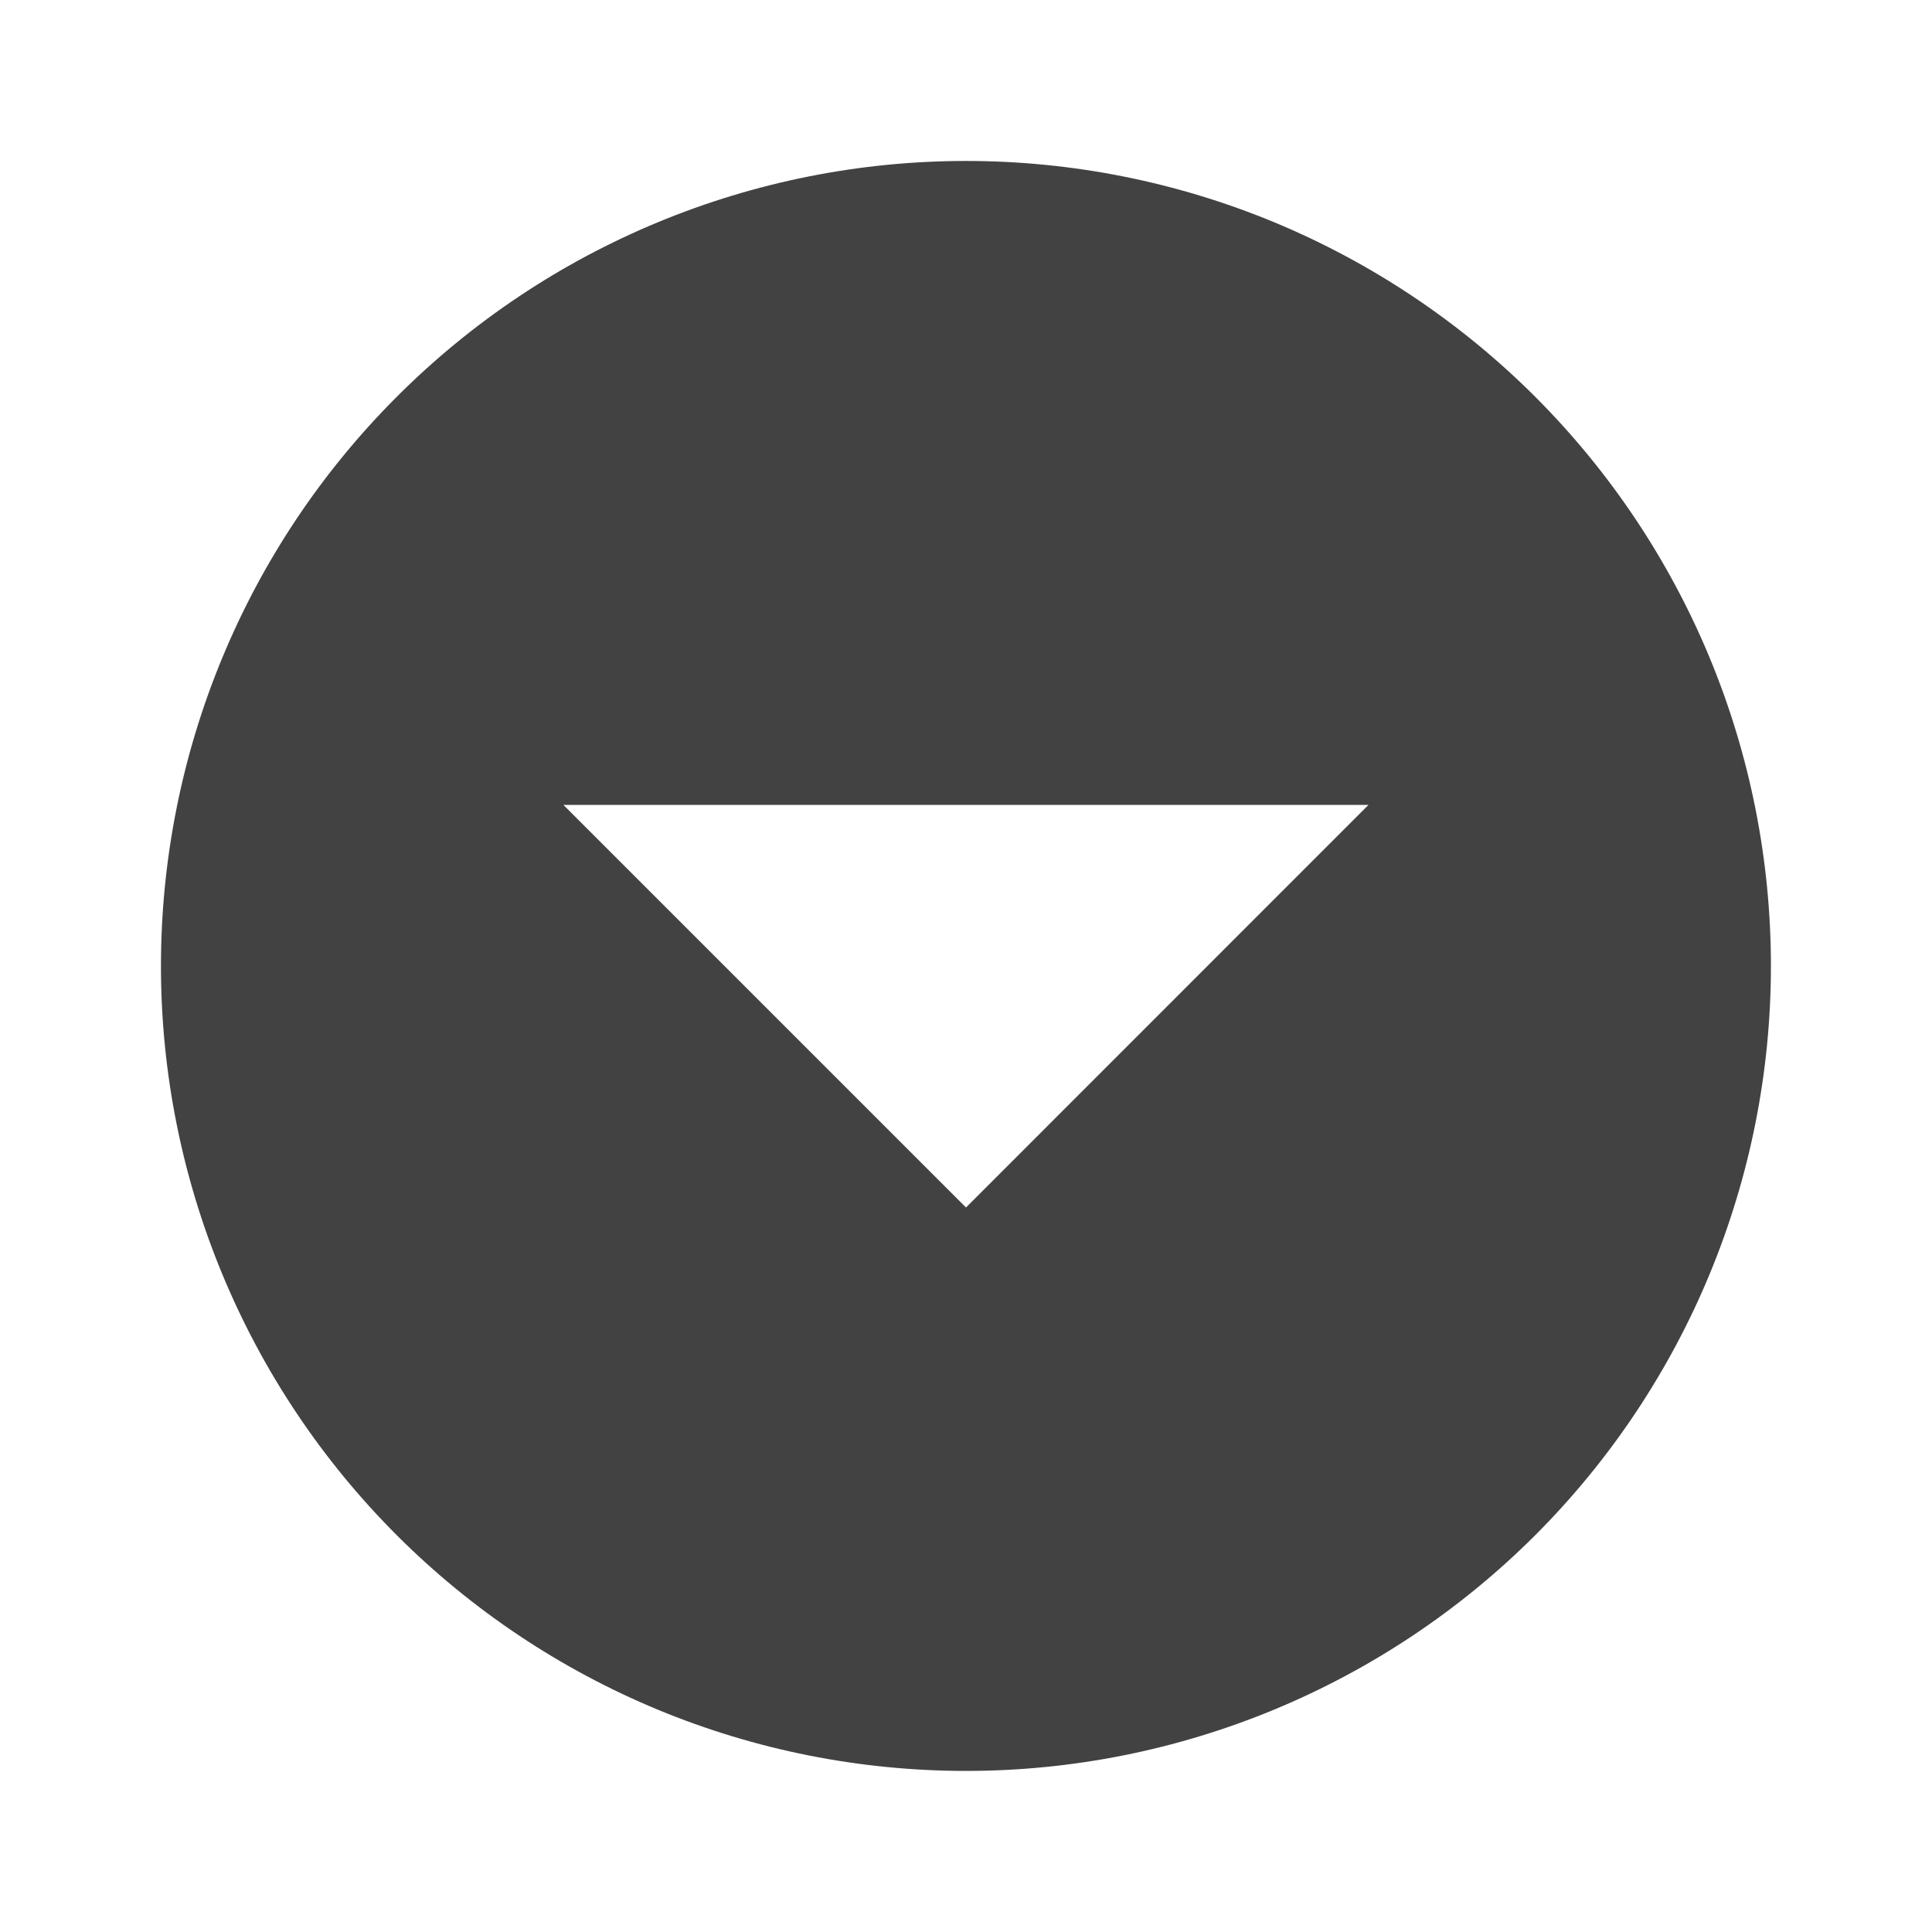 <svg width="16" height="16" viewBox="0 0 16 16" fill="none" xmlns="http://www.w3.org/2000/svg">
<path d="M8 1.333C8.875 1.333 9.742 1.505 10.551 1.84C11.36 2.176 12.095 2.667 12.714 3.286C13.333 3.905 13.824 4.64 14.159 5.448C14.494 6.257 14.666 7.124 14.666 8C14.666 9.768 13.964 11.463 12.714 12.714C11.463 13.964 9.768 14.666 8 14.666C7.124 14.666 6.257 14.494 5.448 14.159C4.64 13.824 3.905 13.333 3.286 12.714C2.035 11.463 1.333 9.768 1.333 8C1.333 6.232 2.035 4.536 3.286 3.286C4.536 2.035 6.232 1.333 8 1.333ZM4.666 6.666L8 10L11.333 6.666H4.666Z" fill="#424242"/>
</svg>
